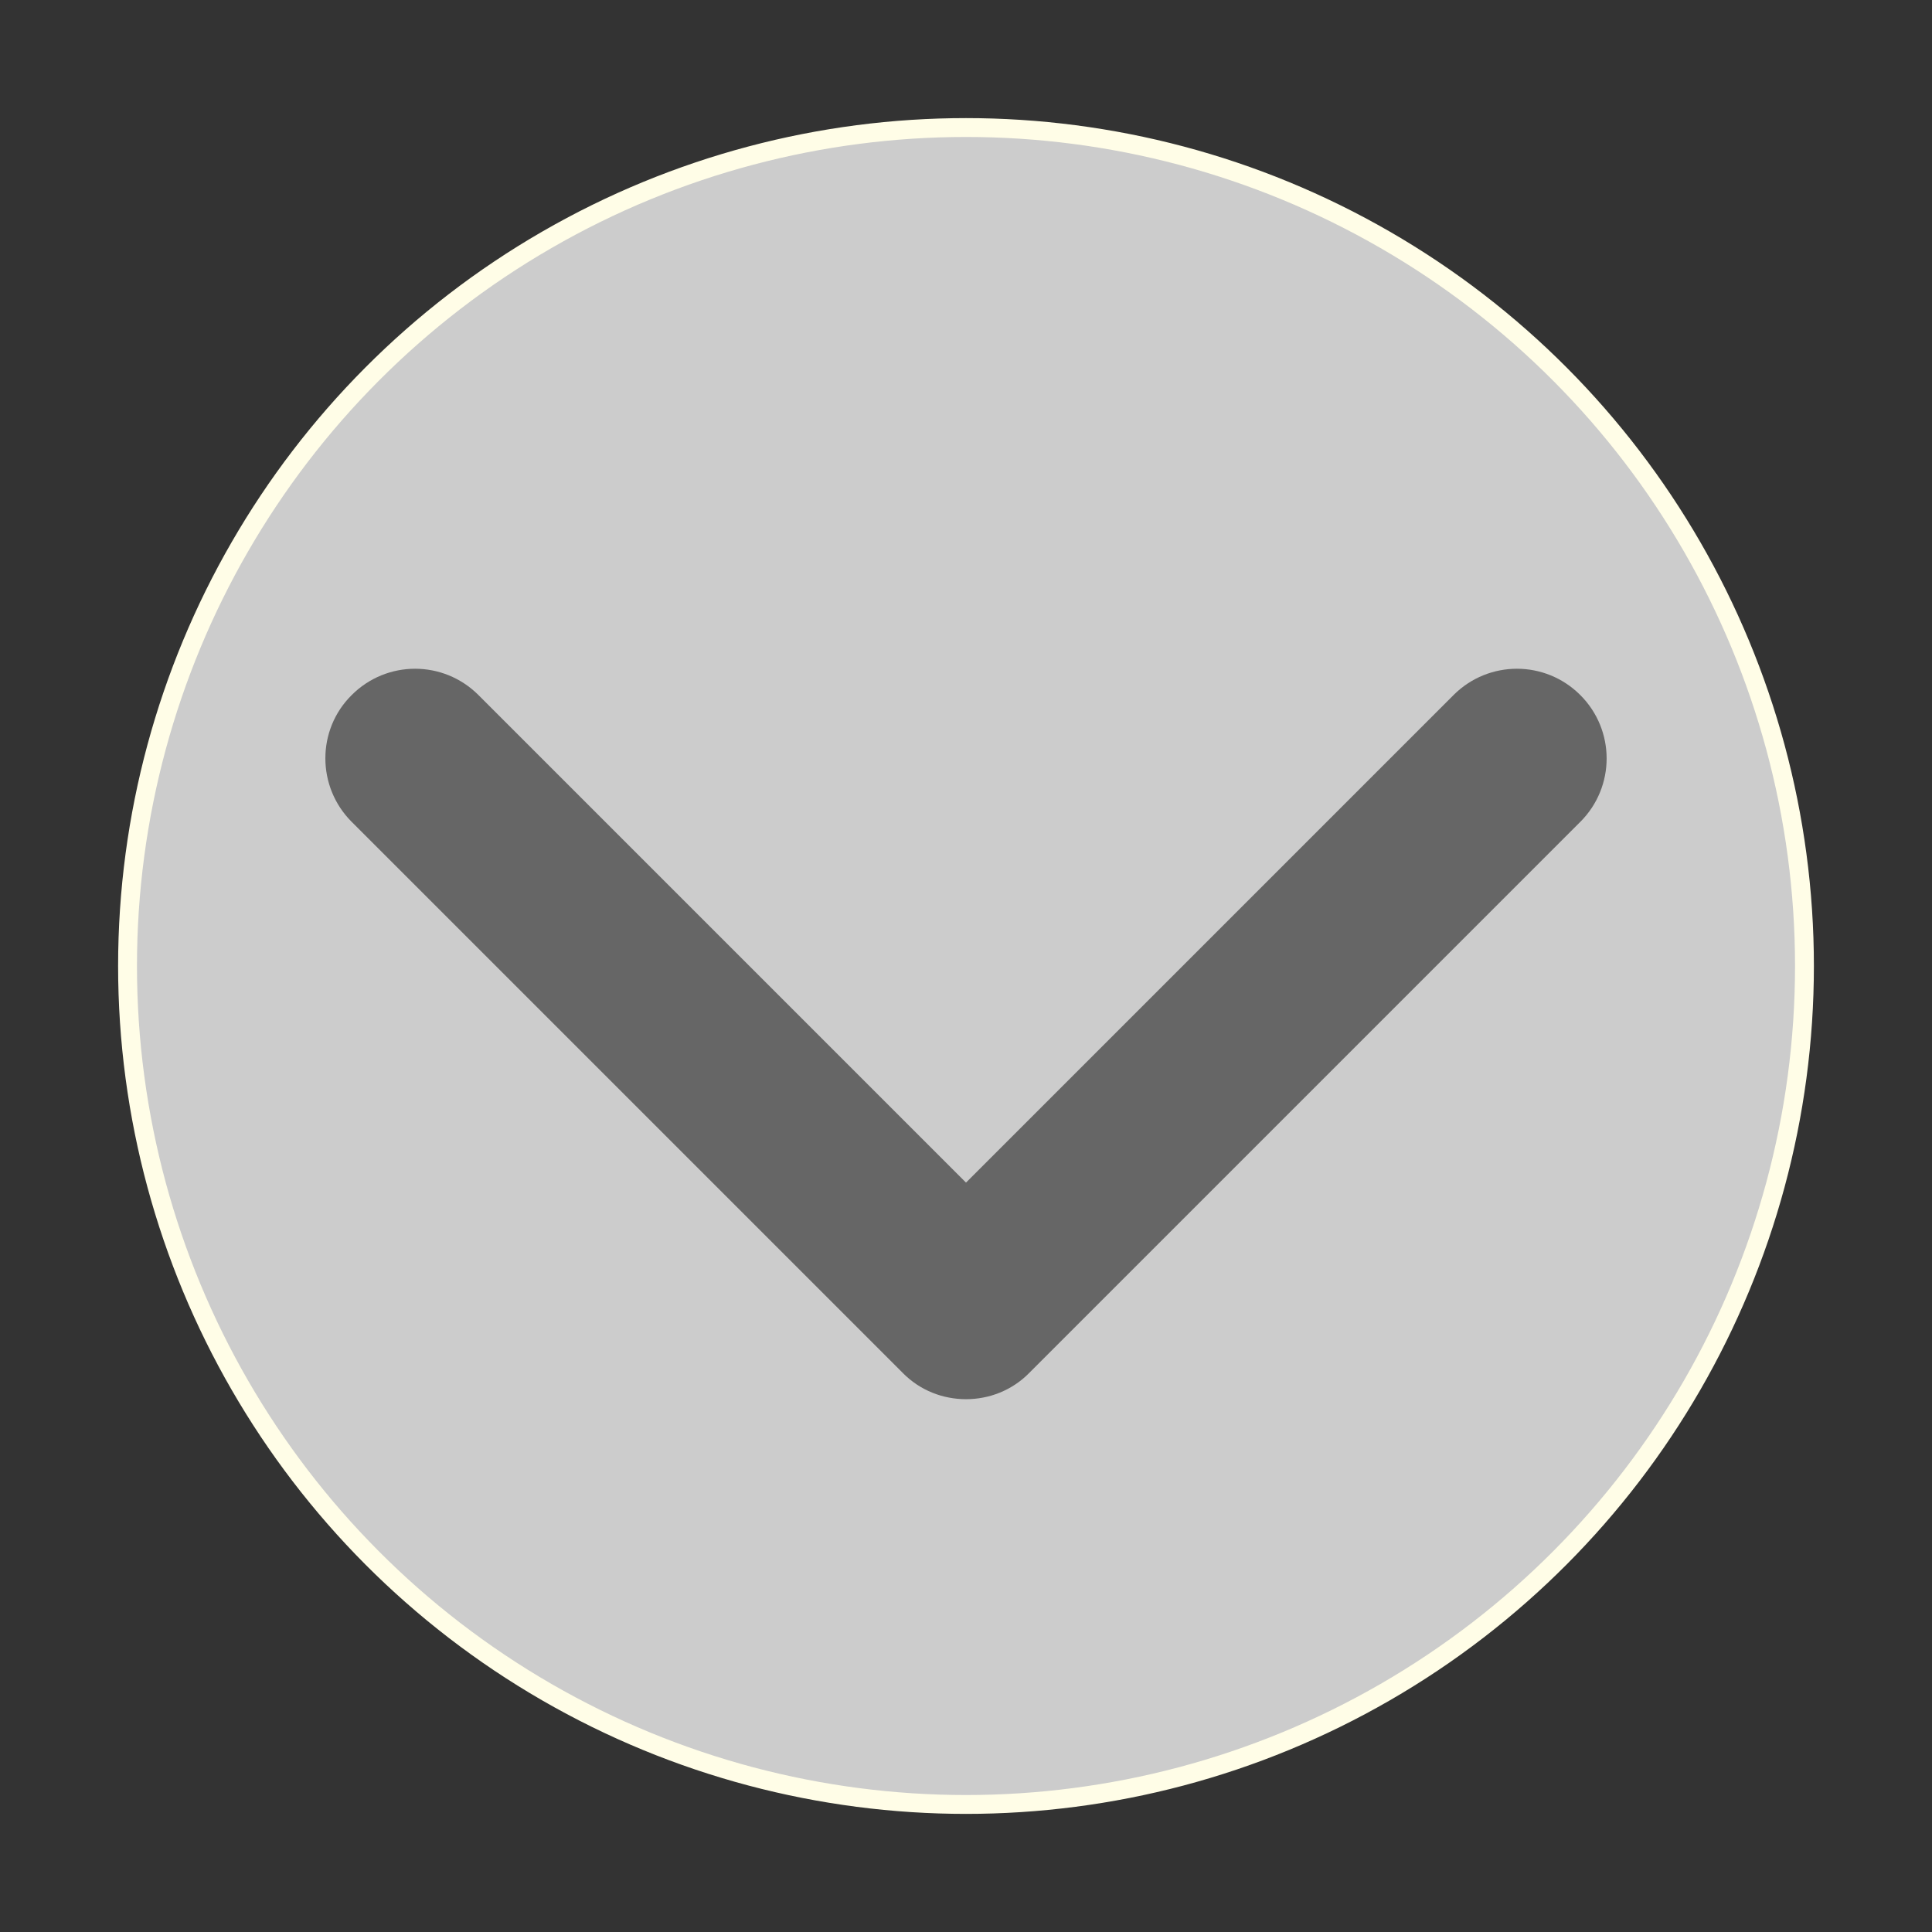 <?xml version="1.0" encoding="utf-8"?>
<!-- Generator: Adobe Illustrator 24.1.2, SVG Export Plug-In . SVG Version: 6.00 Build 0)  -->
<svg version="1.1" id="Слой_1" xmlns="http://www.w3.org/2000/svg" xmlns:xlink="http://www.w3.org/1999/xlink" x="0px" y="0px"
	 viewBox="0 0 512 512" style="enable-background:new 0 0 512 512;" xml:space="preserve">
<rect x="0" y="0" width="512" height="512" fill="#333333" stroke="none"/>
<style type="text/css">
	.st0{fill:#CCCCCC;stroke:#FFFDE7;stroke-width:5;stroke-miterlimit:10;}
	.st1{fill:#666666;}
</style>
<circle class="st0" cx="256" cy="256" r="222.2"/>
<g>
	<path class="st1" d="M256,370.8c-6.1,0-12.2-2.3-16.8-7l-146-146c-9.3-9.3-9.3-24.4,0-33.6c9.3-9.3,24.3-9.3,33.6,0L256,313.4
		l129.2-129.2c9.3-9.3,24.3-9.3,33.6,0c9.3,9.3,9.3,24.3,0,33.6l-146,146C268.2,368.5,262.1,370.8,256,370.8z"/>
</g>
</svg>
